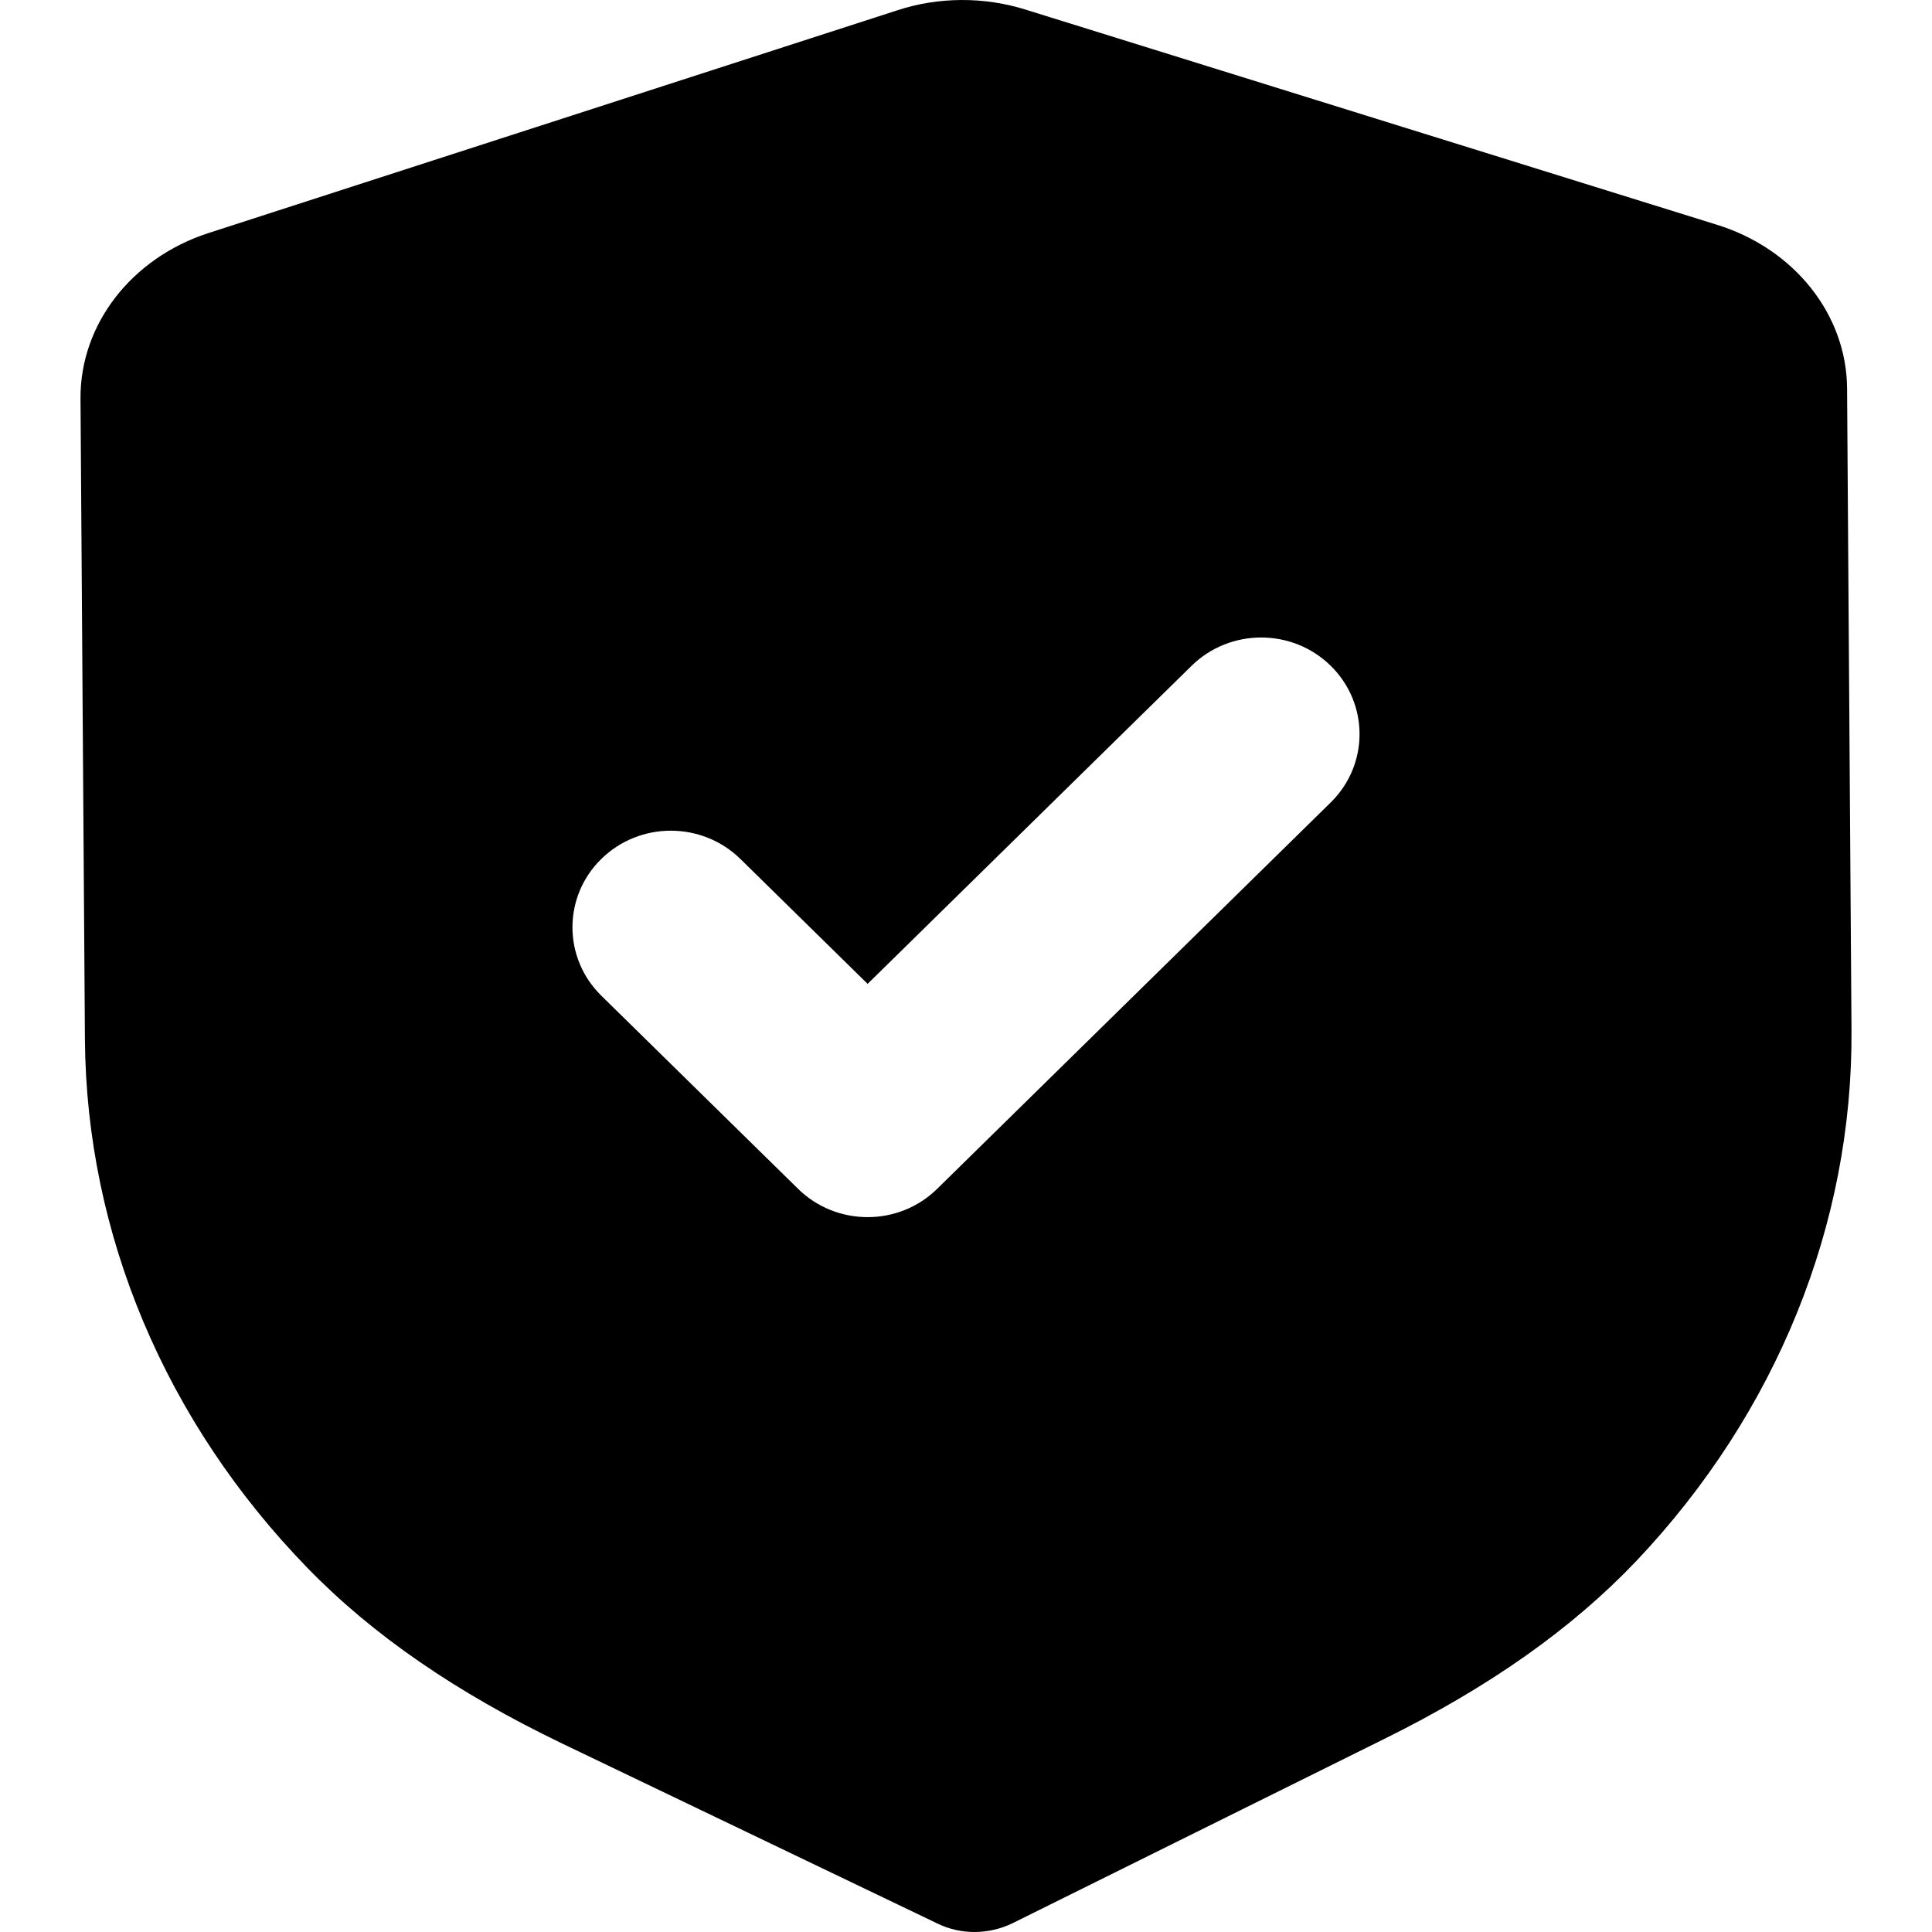 <svg width="24" height="24" viewBox="0 0 24 24" fill="none" xmlns="http://www.w3.org/2000/svg">
<path fill-rule="evenodd" clip-rule="evenodd" d="M21.328 2.792L12.739 0.119C12.221 -0.043 11.655 -0.039 11.147 0.128L2.59 2.895C1.633 3.205 0.995 4.03 1 4.949L1.055 12.912C1.072 15.331 2.054 17.663 3.822 19.48C4.63 20.311 5.664 21.024 6.988 21.661L11.648 23.896C11.791 23.966 11.952 24.001 12.112 24C12.272 23.999 12.431 23.962 12.576 23.892L17.193 21.603C18.502 20.956 19.528 20.232 20.328 19.39C22.067 17.554 23.017 15.211 23 12.795L22.945 4.826C22.94 3.909 22.29 3.09 21.328 2.792ZM16.531 9.968C17.008 9.499 17.008 8.74 16.531 8.271C16.054 7.802 15.28 7.802 14.802 8.271L10.778 12.222L9.198 10.671C8.72 10.202 7.946 10.202 7.469 10.671C6.992 11.139 6.992 11.899 7.469 12.368L9.914 14.768C10.391 15.237 11.165 15.237 11.642 14.768L16.531 9.968Z" fill="currentColor"/>
</svg>
